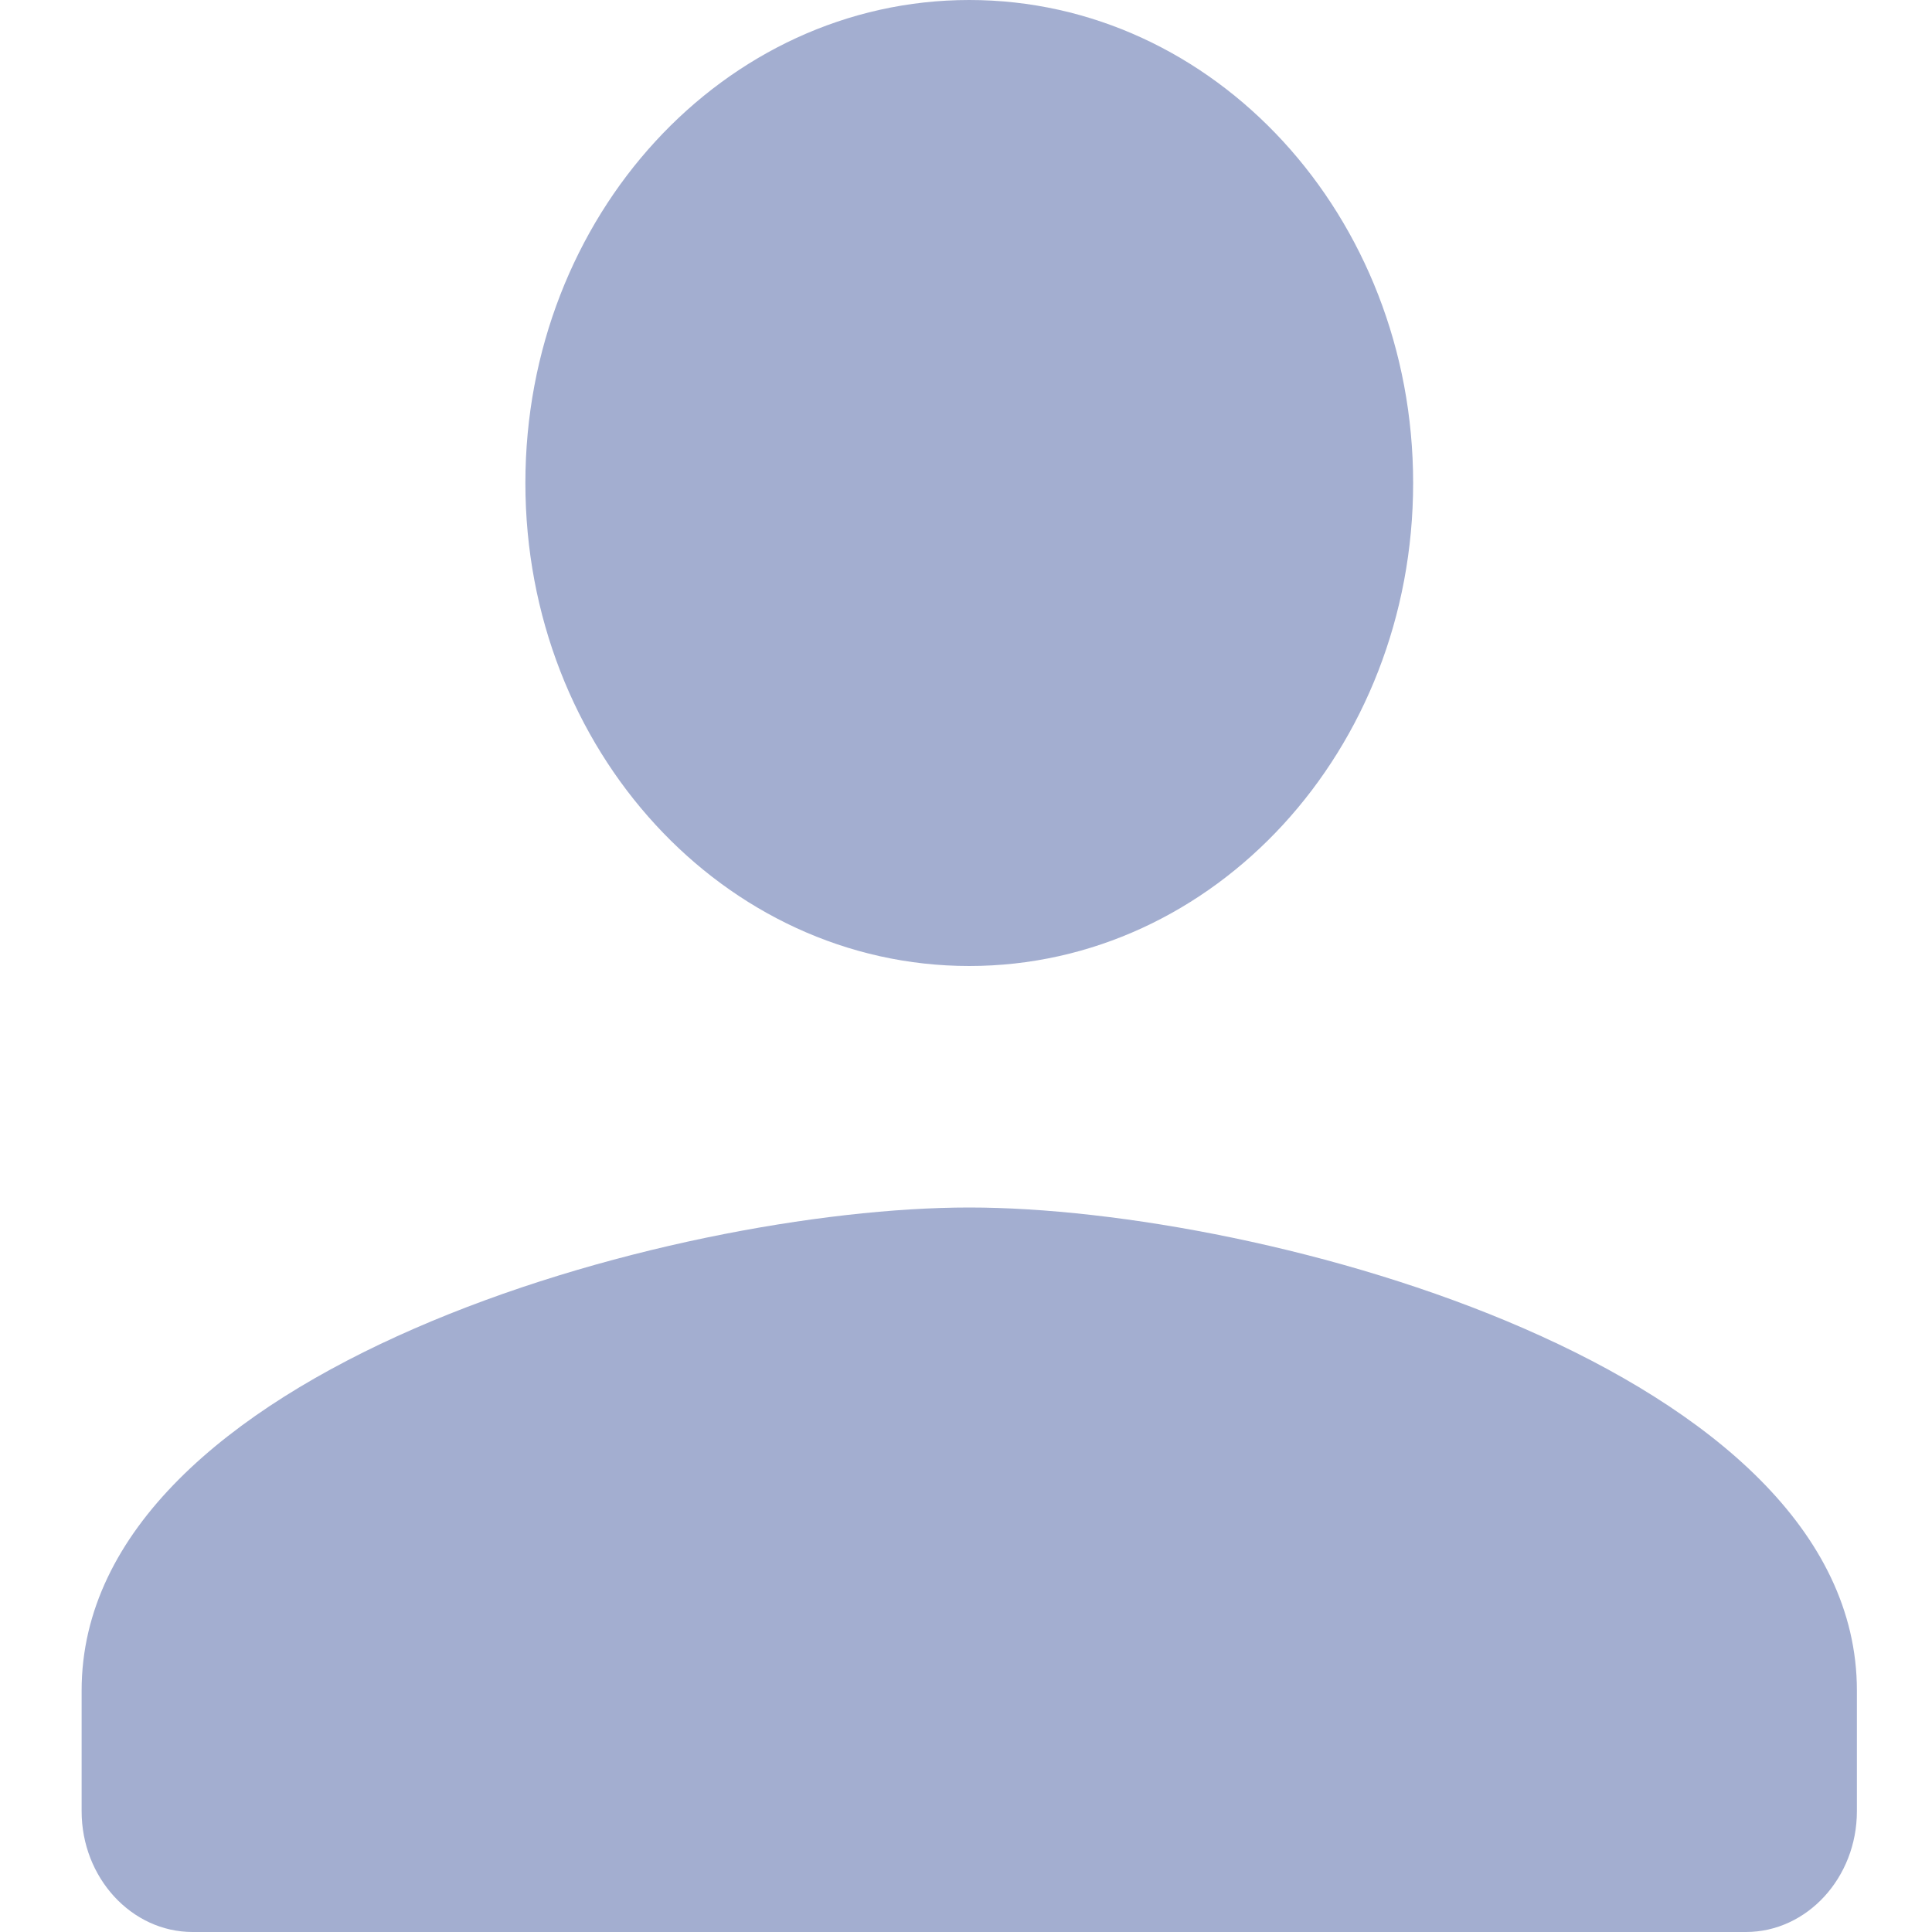 <svg width="16" height="16" viewBox="0 0 16 16" fill="none" xmlns="http://www.w3.org/2000/svg">
<path d="M8.027 8C10.058 8 11.703 6.21 11.703 4C11.703 1.79 10.058 0 8.027 0C5.996 0 4.351 1.79 4.351 4C4.351 6.21 5.996 8 8.027 8ZM8.027 10C5.574 10 0.676 11.34 0.676 14V15C0.676 15.55 1.089 16 1.595 16H14.459C14.965 16 15.378 15.55 15.378 15V14C15.378 11.34 10.48 10 8.027 10Z" fill="#A3AED0"/>
</svg>
